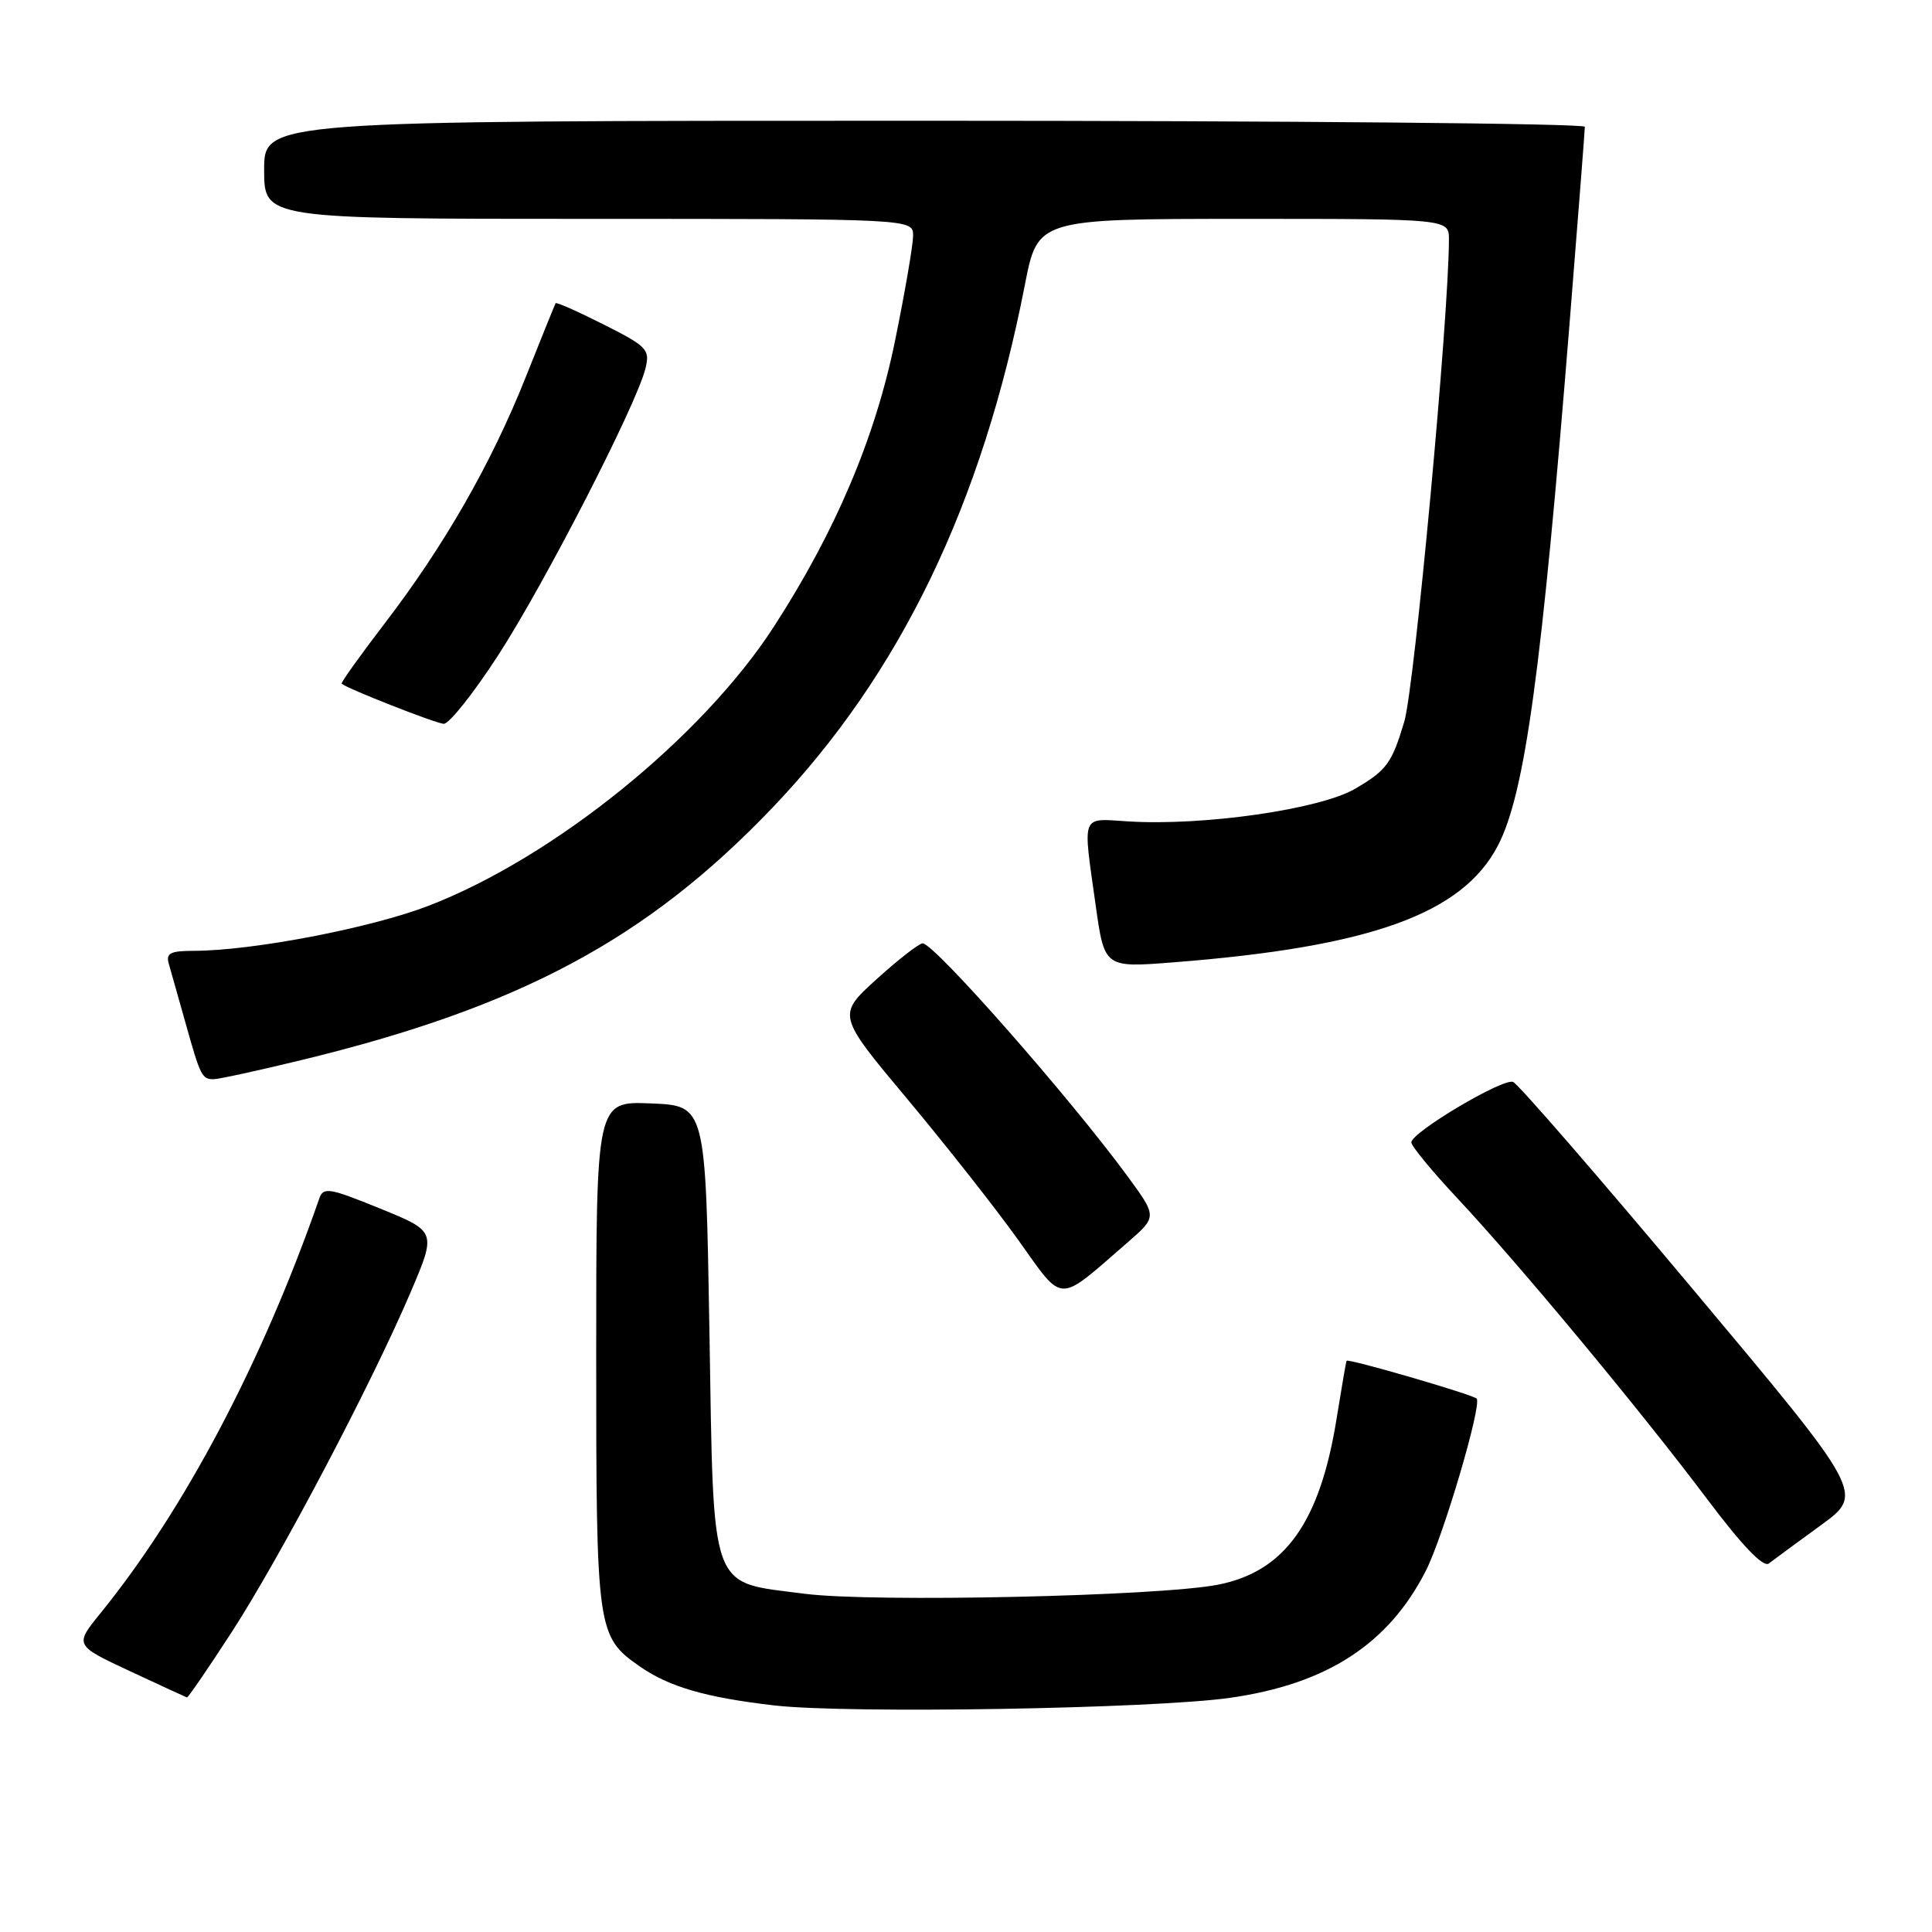 <?xml version="1.0" encoding="UTF-8" standalone="no"?>
<!DOCTYPE svg PUBLIC "-//W3C//DTD SVG 1.1//EN" "http://www.w3.org/Graphics/SVG/1.1/DTD/svg11.dtd" >
<svg xmlns="http://www.w3.org/2000/svg" xmlns:xlink="http://www.w3.org/1999/xlink" version="1.1" viewBox="0 0 256 256">
 <g >
 <path fill="currentColor"
d=" M 163.00 224.97 C 175.83 223.14 183.97 217.86 188.93 208.14 C 191.24 203.61 196.41 186.08 195.66 185.32 C 195.10 184.77 178.64 179.98 178.43 180.31 C 178.36 180.41 177.77 183.85 177.11 187.95 C 174.91 201.70 170.27 208.21 161.45 209.97 C 153.75 211.51 115.61 212.35 106.61 211.18 C 93.88 209.53 94.59 211.50 94.00 176.22 C 93.50 146.50 93.50 146.50 86.25 146.21 C 79.00 145.91 79.00 145.91 79.00 179.51 C 79.00 216.09 79.10 216.83 84.73 220.78 C 88.62 223.51 93.51 224.93 102.62 225.98 C 112.37 227.10 152.83 226.42 163.00 224.97 Z  M 30.71 216.25 C 37.16 206.29 49.19 183.44 54.36 171.34 C 57.85 163.18 57.85 163.18 50.37 160.14 C 43.64 157.40 42.84 157.26 42.31 158.80 C 34.75 180.50 24.42 200.08 13.32 213.75 C 9.87 218.00 9.87 218.00 17.18 221.42 C 21.21 223.30 24.62 224.87 24.77 224.92 C 24.92 224.96 27.59 221.06 30.71 216.25 Z  M 241.26 202.11 C 247.02 197.92 247.02 197.92 224.35 170.87 C 211.89 155.99 201.15 143.61 200.49 143.36 C 199.14 142.84 187.03 150.03 187.01 151.37 C 187.00 151.85 189.76 155.20 193.13 158.80 C 201.31 167.54 217.40 186.92 226.17 198.59 C 230.86 204.83 233.64 207.73 234.38 207.17 C 235.00 206.69 238.09 204.42 241.26 202.11 Z  M 149.42 164.62 C 153.33 161.22 153.33 161.22 149.42 155.88 C 141.77 145.44 123.79 125.00 122.26 125.00 C 121.78 125.00 119.03 127.14 116.15 129.75 C 110.92 134.50 110.92 134.50 120.21 145.61 C 125.32 151.72 131.94 160.13 134.92 164.30 C 141.04 172.85 139.96 172.83 149.42 164.62 Z  M 39.88 140.48 C 68.87 133.46 85.72 124.44 102.35 107.03 C 119.28 89.31 130.13 66.83 135.80 37.75 C 137.50 29.01 137.50 29.01 164.75 29.00 C 192.00 29.00 192.00 29.00 191.99 31.75 C 191.97 42.11 187.42 91.13 186.07 95.64 C 184.42 101.14 183.74 102.07 179.57 104.51 C 174.92 107.24 159.47 109.46 149.50 108.84 C 143.16 108.45 143.46 107.67 145.17 119.87 C 146.34 128.23 146.34 128.23 155.42 127.52 C 181.61 125.48 193.80 121.09 198.50 112.01 C 202.07 105.09 204.28 88.93 208.00 42.55 C 209.10 28.82 210.00 17.23 210.00 16.80 C 210.00 16.36 170.62 16.00 122.50 16.00 C 35.00 16.00 35.00 16.00 35.00 22.50 C 35.00 29.00 35.00 29.00 78.00 29.00 C 121.00 29.00 121.00 29.00 120.99 31.25 C 120.98 32.49 119.91 38.74 118.60 45.14 C 115.99 57.96 110.72 70.40 102.54 83.04 C 93.03 97.74 73.39 113.62 56.79 120.02 C 49.14 122.97 33.46 125.98 25.68 125.99 C 22.52 126.00 21.95 126.30 22.38 127.75 C 22.66 128.71 23.64 132.20 24.57 135.50 C 26.55 142.59 26.76 143.00 28.31 143.00 C 28.96 143.00 34.17 141.87 39.88 140.48 Z  M 66.06 86.75 C 72.23 77.21 84.37 53.57 85.53 48.81 C 86.14 46.31 85.75 45.90 79.99 43.00 C 76.59 41.28 73.72 40.01 73.62 40.18 C 73.52 40.36 71.73 44.77 69.65 50.00 C 65.09 61.45 58.83 72.37 50.91 82.69 C 47.68 86.91 45.14 90.47 45.27 90.59 C 45.91 91.21 57.68 95.84 58.79 95.91 C 59.49 95.96 62.77 91.84 66.06 86.75 Z "/>
</g>
</svg>